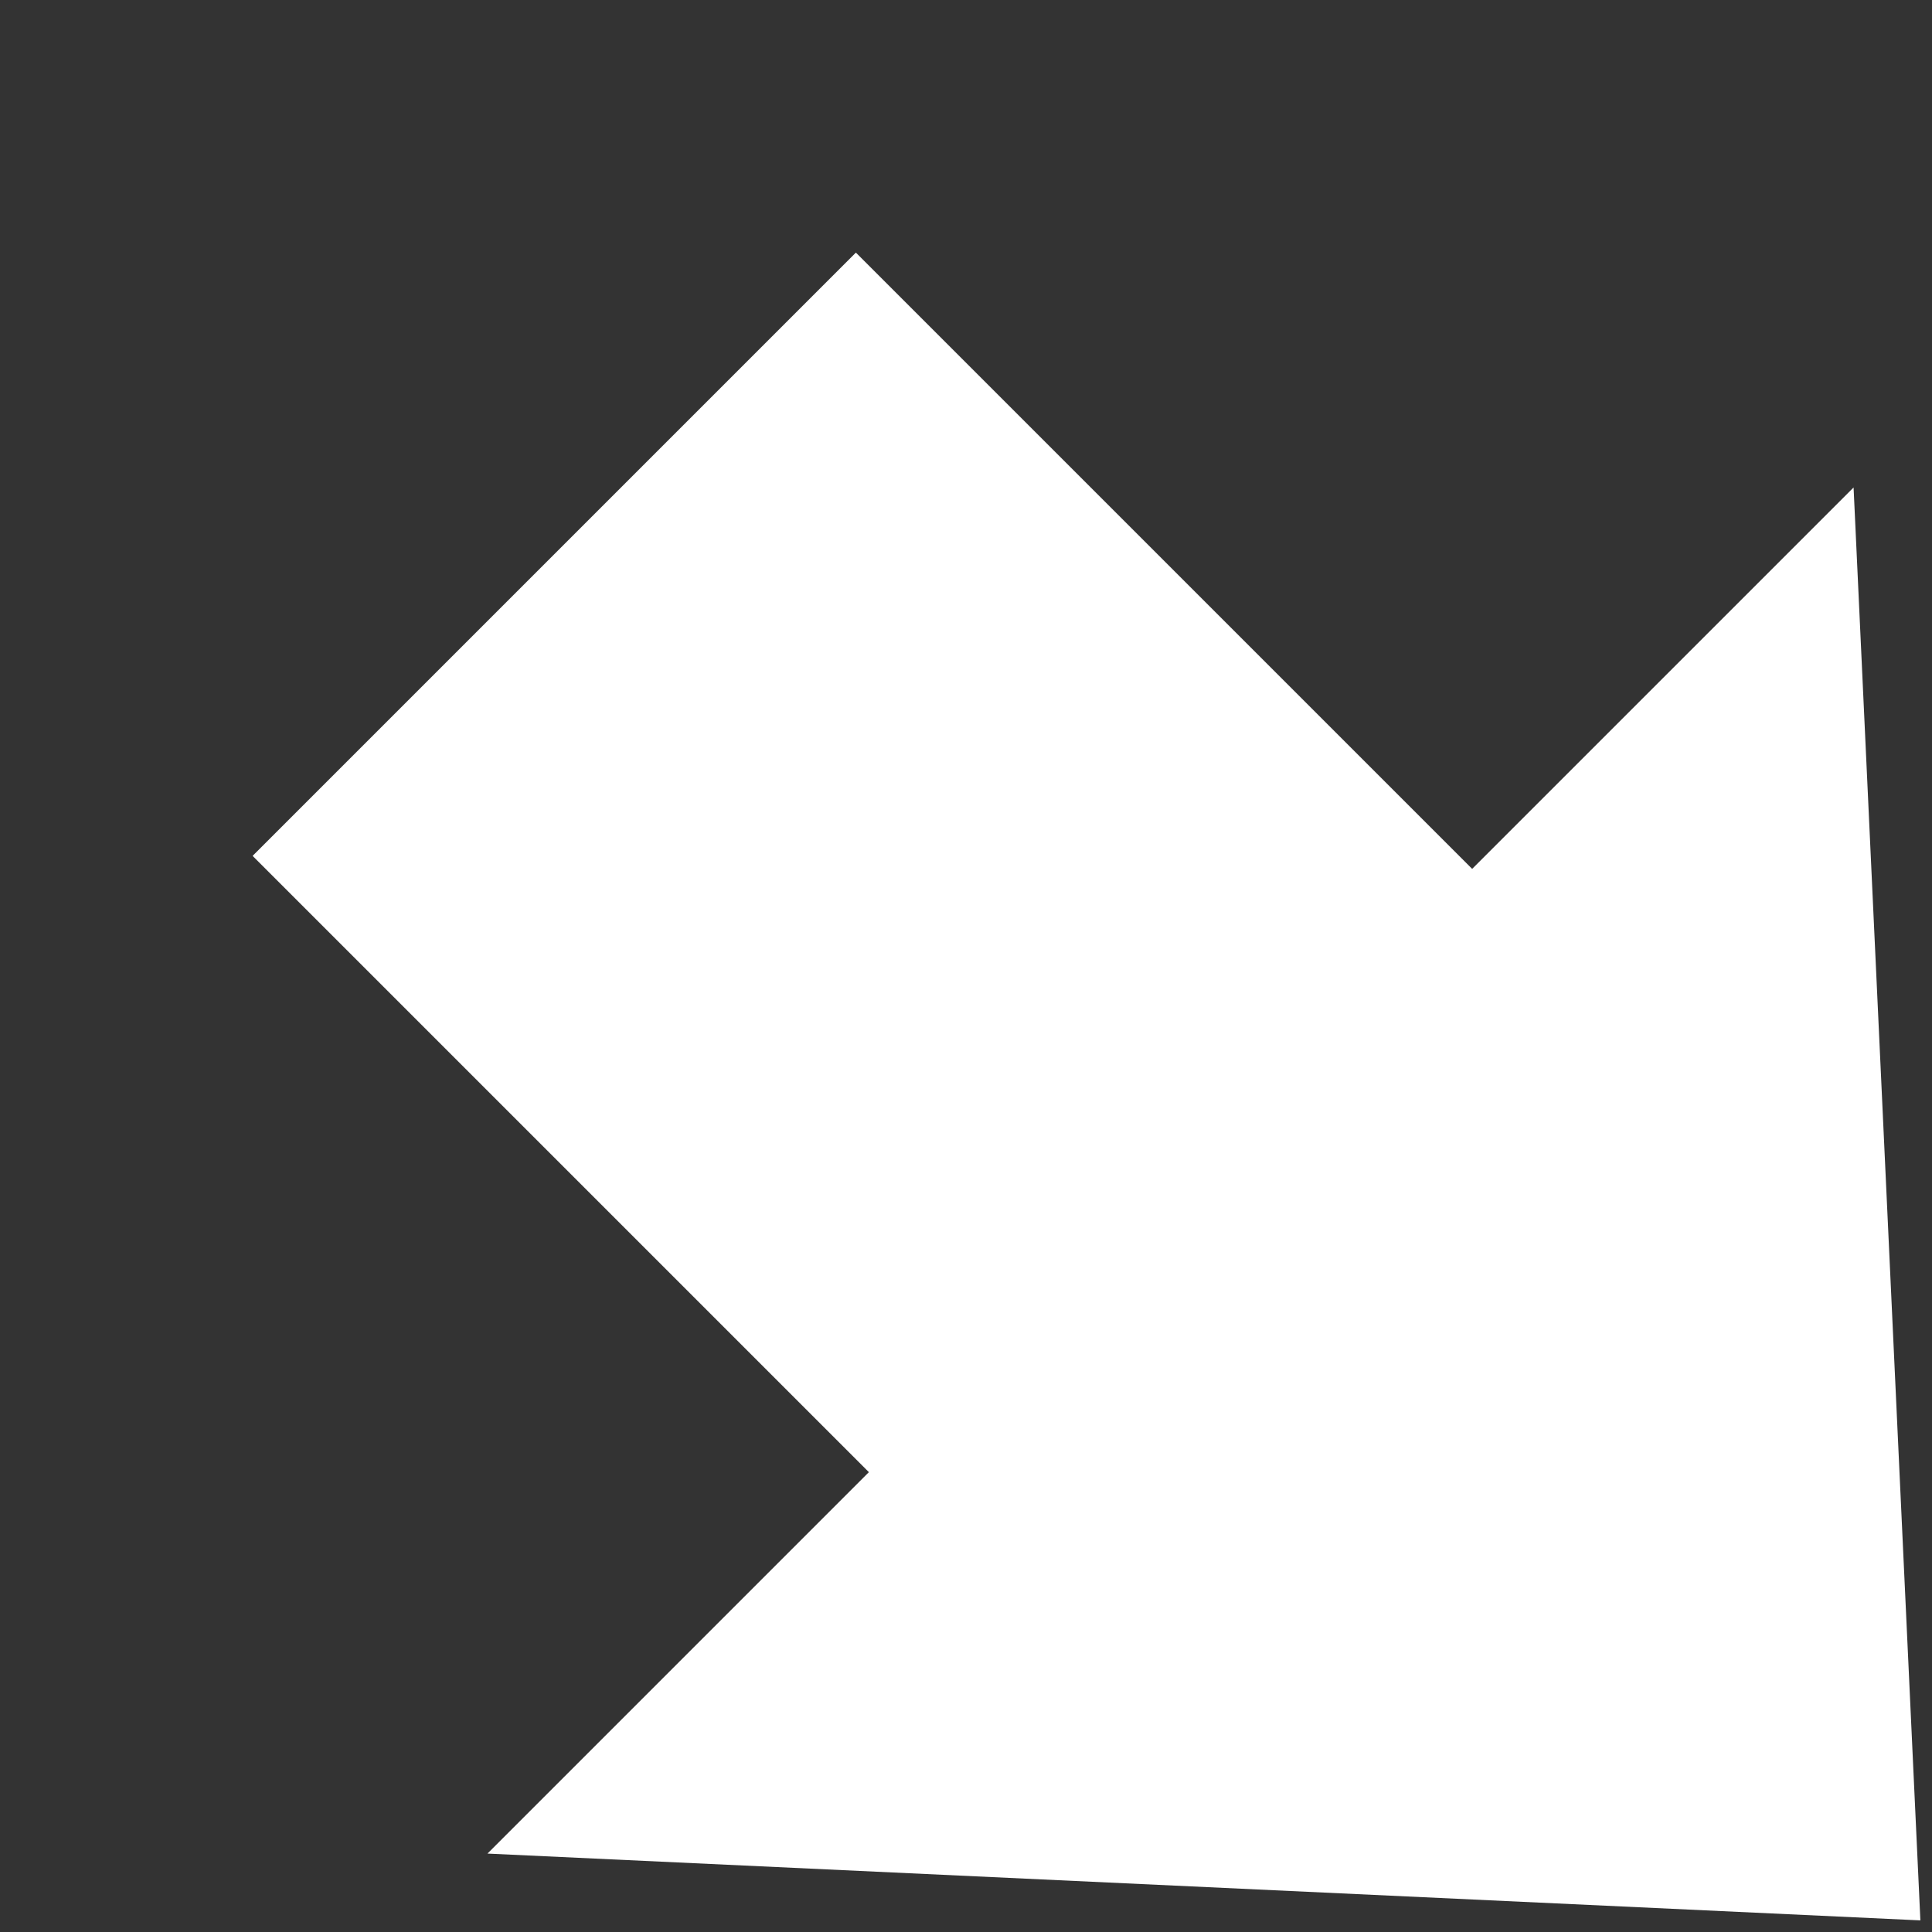 <?xml version="1.0" encoding="UTF-8"?>
<svg width="30px" height="30px" viewBox="0 0 30 30" version="1.1" xmlns="http://www.w3.org/2000/svg" xmlns:xlink="http://www.w3.org/1999/xlink">
    <rect x="0" y="0" width="30" height="30" fill="#333333" stroke="none"/>
    <!-- Generator: Sketch 55.1 (78136) - https://sketchapp.com -->
    <title>unib_arrow_df</title>
    <desc>Created with Sketch.</desc>
    <g id="Page-1" stroke="none" stroke-width="1" fill="none" fill-rule="evenodd">
        <path d="M34.213,19.213 L17.746,34.213 L17.746,25.837 L4.213,25.837 L4.213,19.213 L4.213,12.589 L17.746,12.589 L17.746,4.213 L34.213,19.213 Z" id="ArrowDR" fill="#FFFFFF" transform="translate(19.213, 19.213) rotate(45) translate(-19.213, -19.213) "></path>
    </g>
</svg>